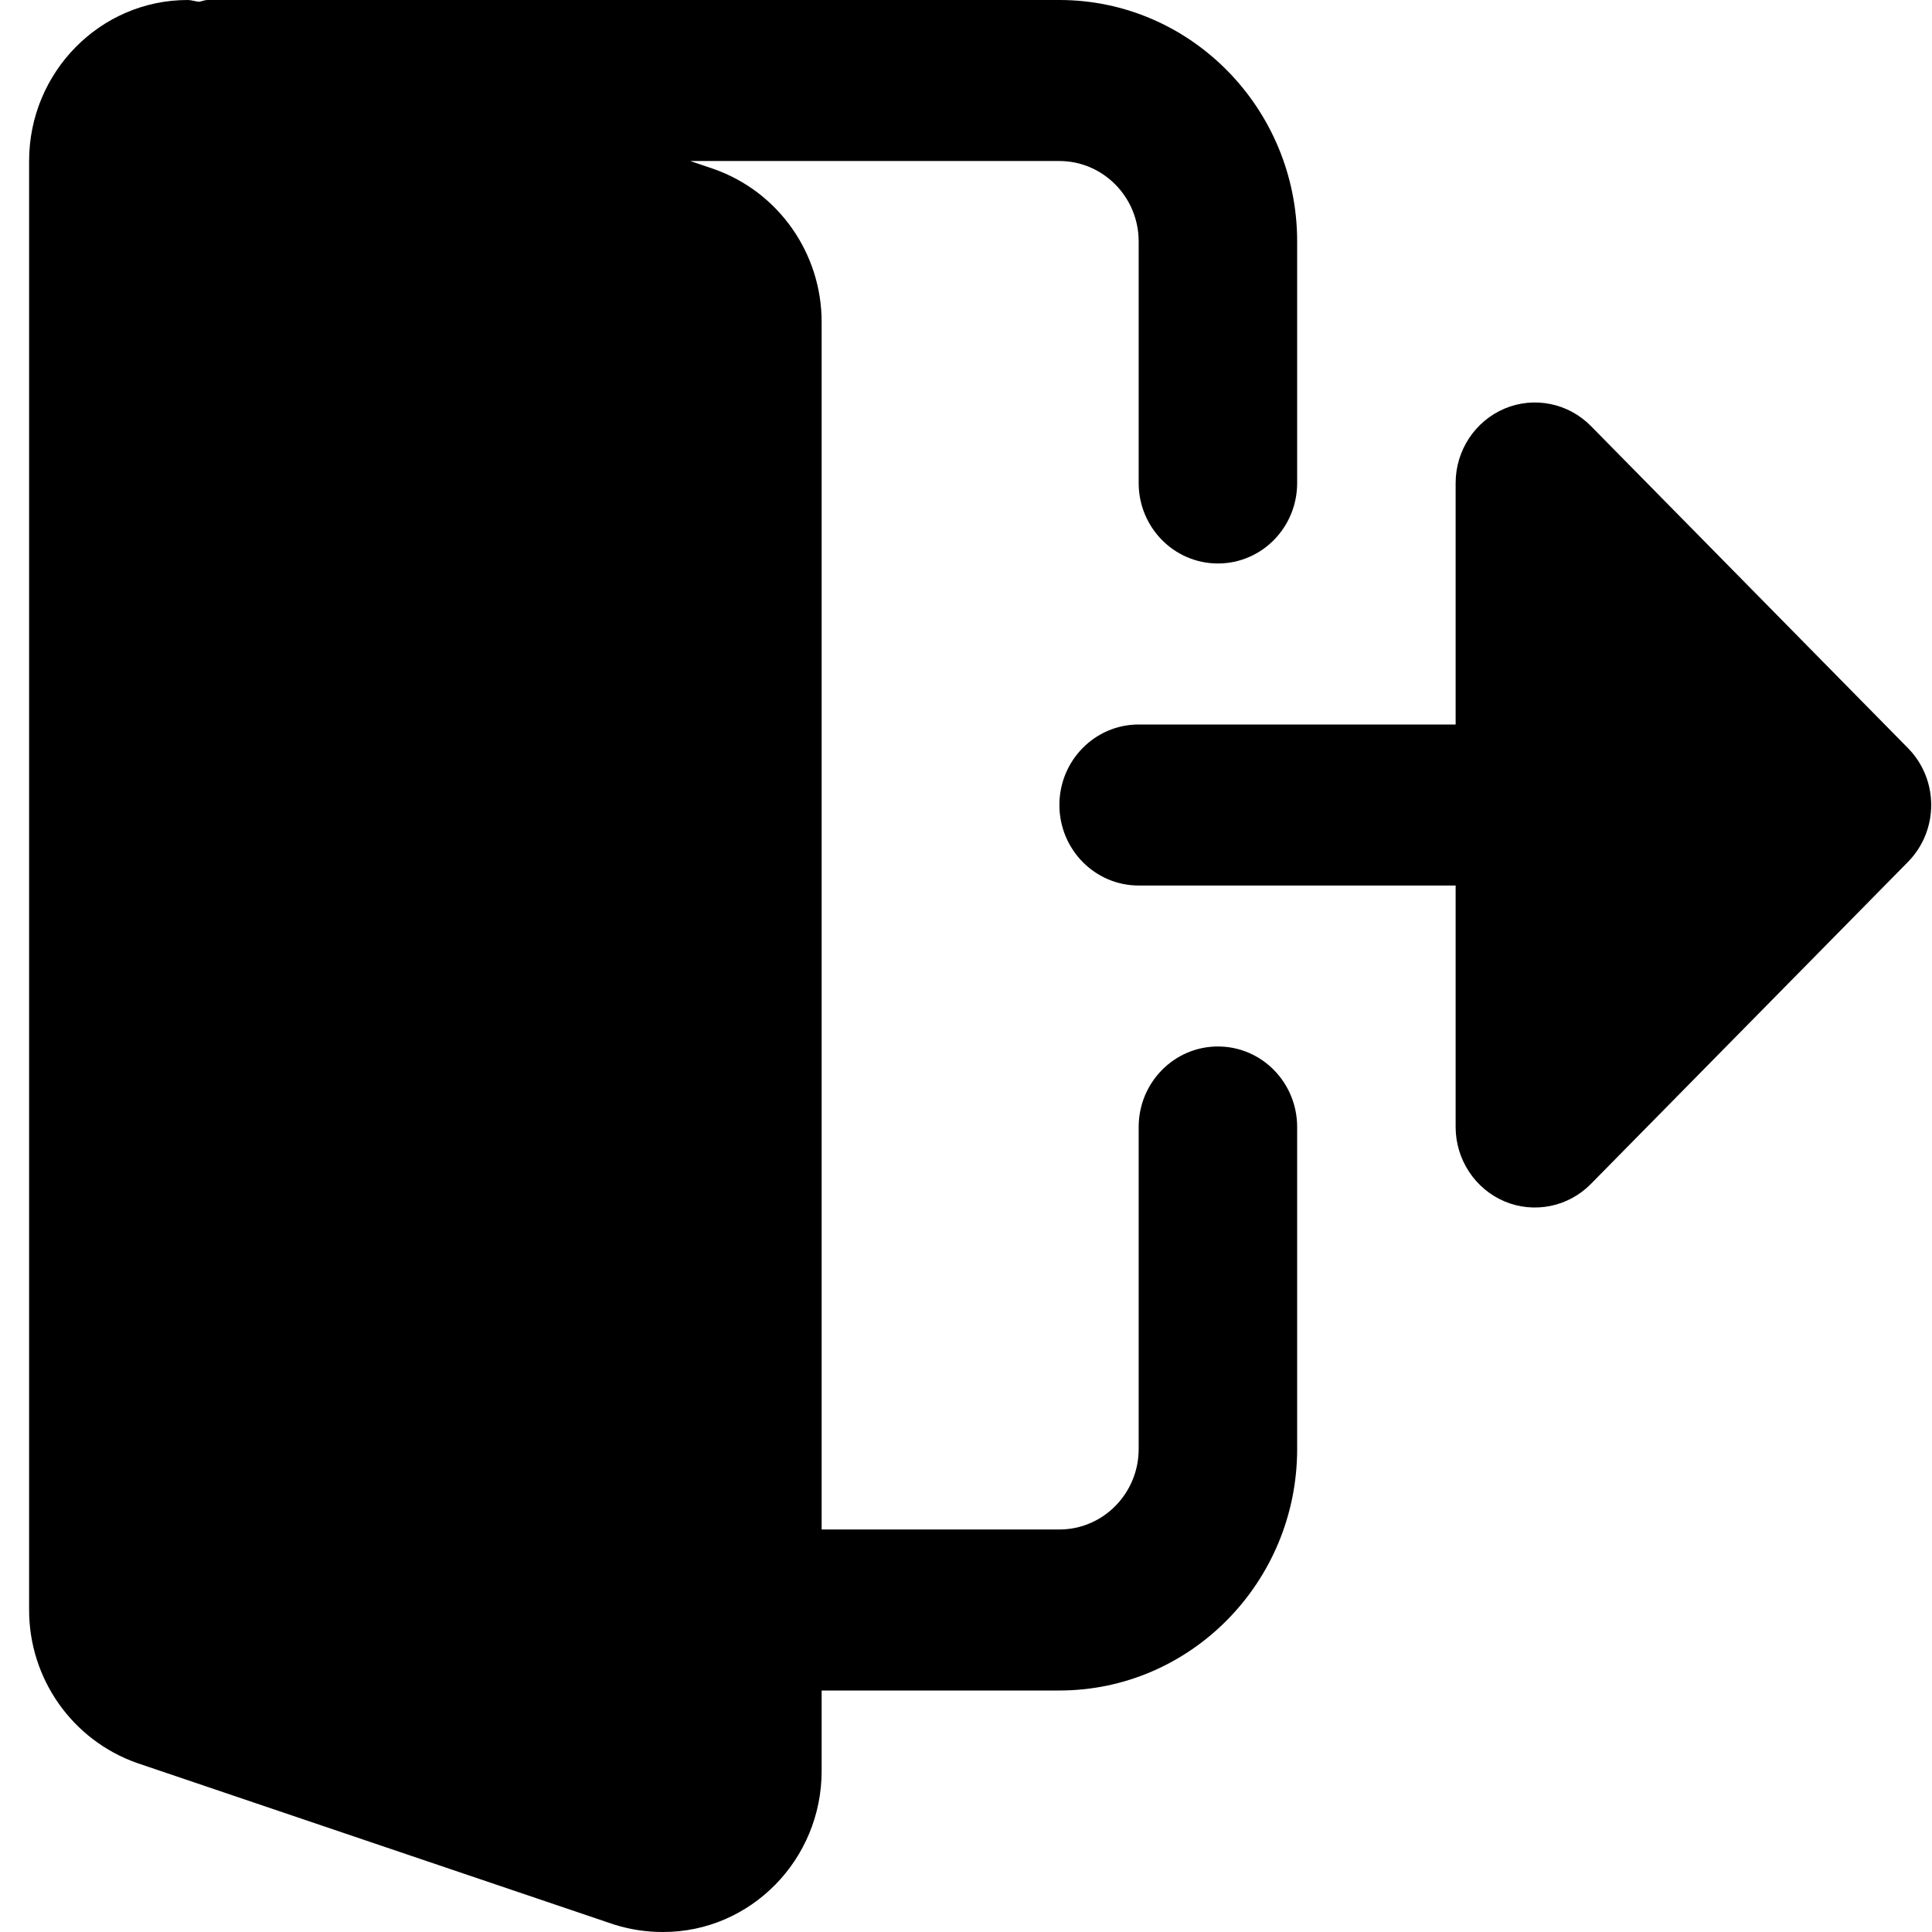<svg width="32" height="32" viewBox="0 0 32 32" fill="none" xmlns="http://www.w3.org/2000/svg">
<g clip-path="url(#clip0)">
<path d="M20.173 17.333C19.447 17.333 18.86 17.931 18.86 18.667V24C18.86 24.735 18.272 25.333 17.547 25.333H13.609V5.333C13.609 4.195 12.895 3.177 11.822 2.799L11.433 2.667H17.547C18.272 2.667 18.86 3.265 18.86 4V8C18.86 8.736 19.447 9.333 20.173 9.333C20.899 9.333 21.485 8.736 21.485 8V4C21.485 1.795 19.719 0 17.547 0H3.436C3.386 0 3.344 0.023 3.296 0.029C3.233 0.024 3.172 0 3.108 0C1.66 0 0.482 1.196 0.482 2.667V26.667C0.482 27.805 1.197 28.823 2.27 29.201L10.17 31.876C10.438 31.96 10.704 32 10.984 32C12.432 32 13.609 30.804 13.609 29.333V28H17.547C19.719 28 21.485 26.205 21.485 24V18.667C21.485 17.931 20.899 17.333 20.173 17.333Z" fill="black"/>
<path d="M31.602 12.391L26.351 7.057C25.976 6.676 25.411 6.561 24.92 6.768C24.431 6.975 24.11 7.461 24.11 8V12H18.86C18.135 12 17.547 12.597 17.547 13.333C17.547 14.069 18.135 14.667 18.86 14.667H24.11V18.667C24.11 19.205 24.431 19.692 24.92 19.899C25.411 20.105 25.976 19.991 26.351 19.609L31.602 14.276C32.115 13.755 32.115 12.912 31.602 12.391Z" fill="black"/>
</g>
<defs>
<clipPath id="clip0">
<rect width="31.505" height="32" fill="white" transform="translate(0.482)"/>
</clipPath>
</defs>
</svg>
